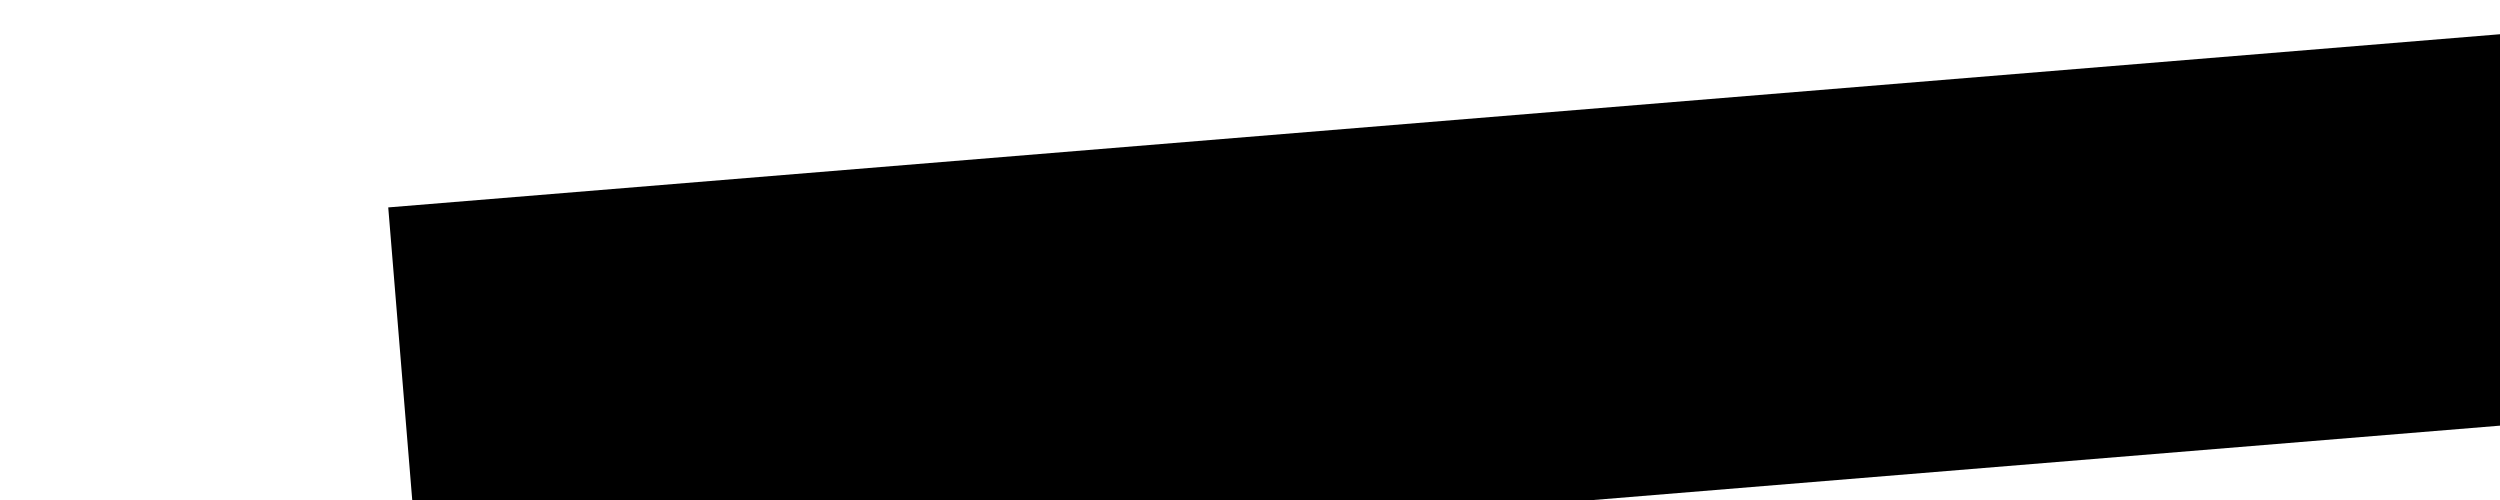 <?xml version="1.0" encoding="UTF-8" standalone="no"?>
<svg
   xmlns:dc="http://purl.org/dc/elements/1.1/"
   xmlns:cc="http://creativecommons.org/ns#"
   xmlns:rdf="http://www.w3.org/1999/02/22-rdf-syntax-ns#"
   xmlns:svg="http://www.w3.org/2000/svg"
   xmlns="http://www.w3.org/2000/svg"
   xml:space="preserve"
   viewBox="0 0 181.445 36.289"
   height="36.289"
   width="181.445"
   y="0px"
   x="0px"
   id="Capa_1"
   version="1.1"><defs
   id="defs39">

</defs>

<g
   transform="translate(0,-1.4648437e-6)"
   id="g6">
</g>
<g
   transform="translate(0,-1.4648437e-6)"
   id="g8">
</g>
<g
   transform="translate(0,-1.4648437e-6)"
   id="g10">
</g>
<g
   transform="translate(0,-1.4648437e-6)"
   id="g12">
</g>
<g
   transform="translate(0,-1.4648437e-6)"
   id="g14">
</g>
<g
   transform="translate(0,-1.4648437e-6)"
   id="g16">
</g>
<g
   transform="translate(0,-1.4648437e-6)"
   id="g18">
</g>
<g
   transform="translate(0,-1.4648437e-6)"
   id="g20">
</g>
<g
   transform="translate(0,-1.4648437e-6)"
   id="g22">
</g>
<g
   transform="translate(0,-1.4648437e-6)"
   id="g24">
</g>
<g
   transform="translate(0,-1.4648437e-6)"
   id="g26">
</g>
<g
   transform="translate(0,-1.4648437e-6)"
   id="g28">
</g>
<g
   transform="translate(0,-1.4648437e-6)"
   id="g30">
</g>
<g
   transform="translate(0,-1.4648437e-6)"
   id="g32">
</g>
<g
   transform="translate(0,-1.4648437e-6)"
   id="g34">
</g>
<flowRoot
   transform="rotate(-4.688,151.244,-302.937)"
   style="font-style:normal;font-weight:normal;font-size:13.333px;line-height:125%;font-family:sans-serif;letter-spacing:0px;word-spacing:0px;fill:#000000;fill-opacity:1;stroke:none;stroke-width:1px;stroke-linecap:butt;stroke-linejoin:miter;stroke-opacity:1"
   id="flowRoot827"
   xml:space="preserve"><flowRegion
     id="flowRegion829"><rect
       y="3.931"
       x="2.6"
       height="28.313"
       width="170.747"
       id="rect831" /></flowRegion><flowPara
     style="font-style:normal;font-variant:normal;font-weight:bold;font-stretch:normal;font-size:18.667px;font-family:'Courier New';-inkscape-font-specification:'Courier New'"
     id="flowPara833">Recommended</flowPara></flowRoot></svg>